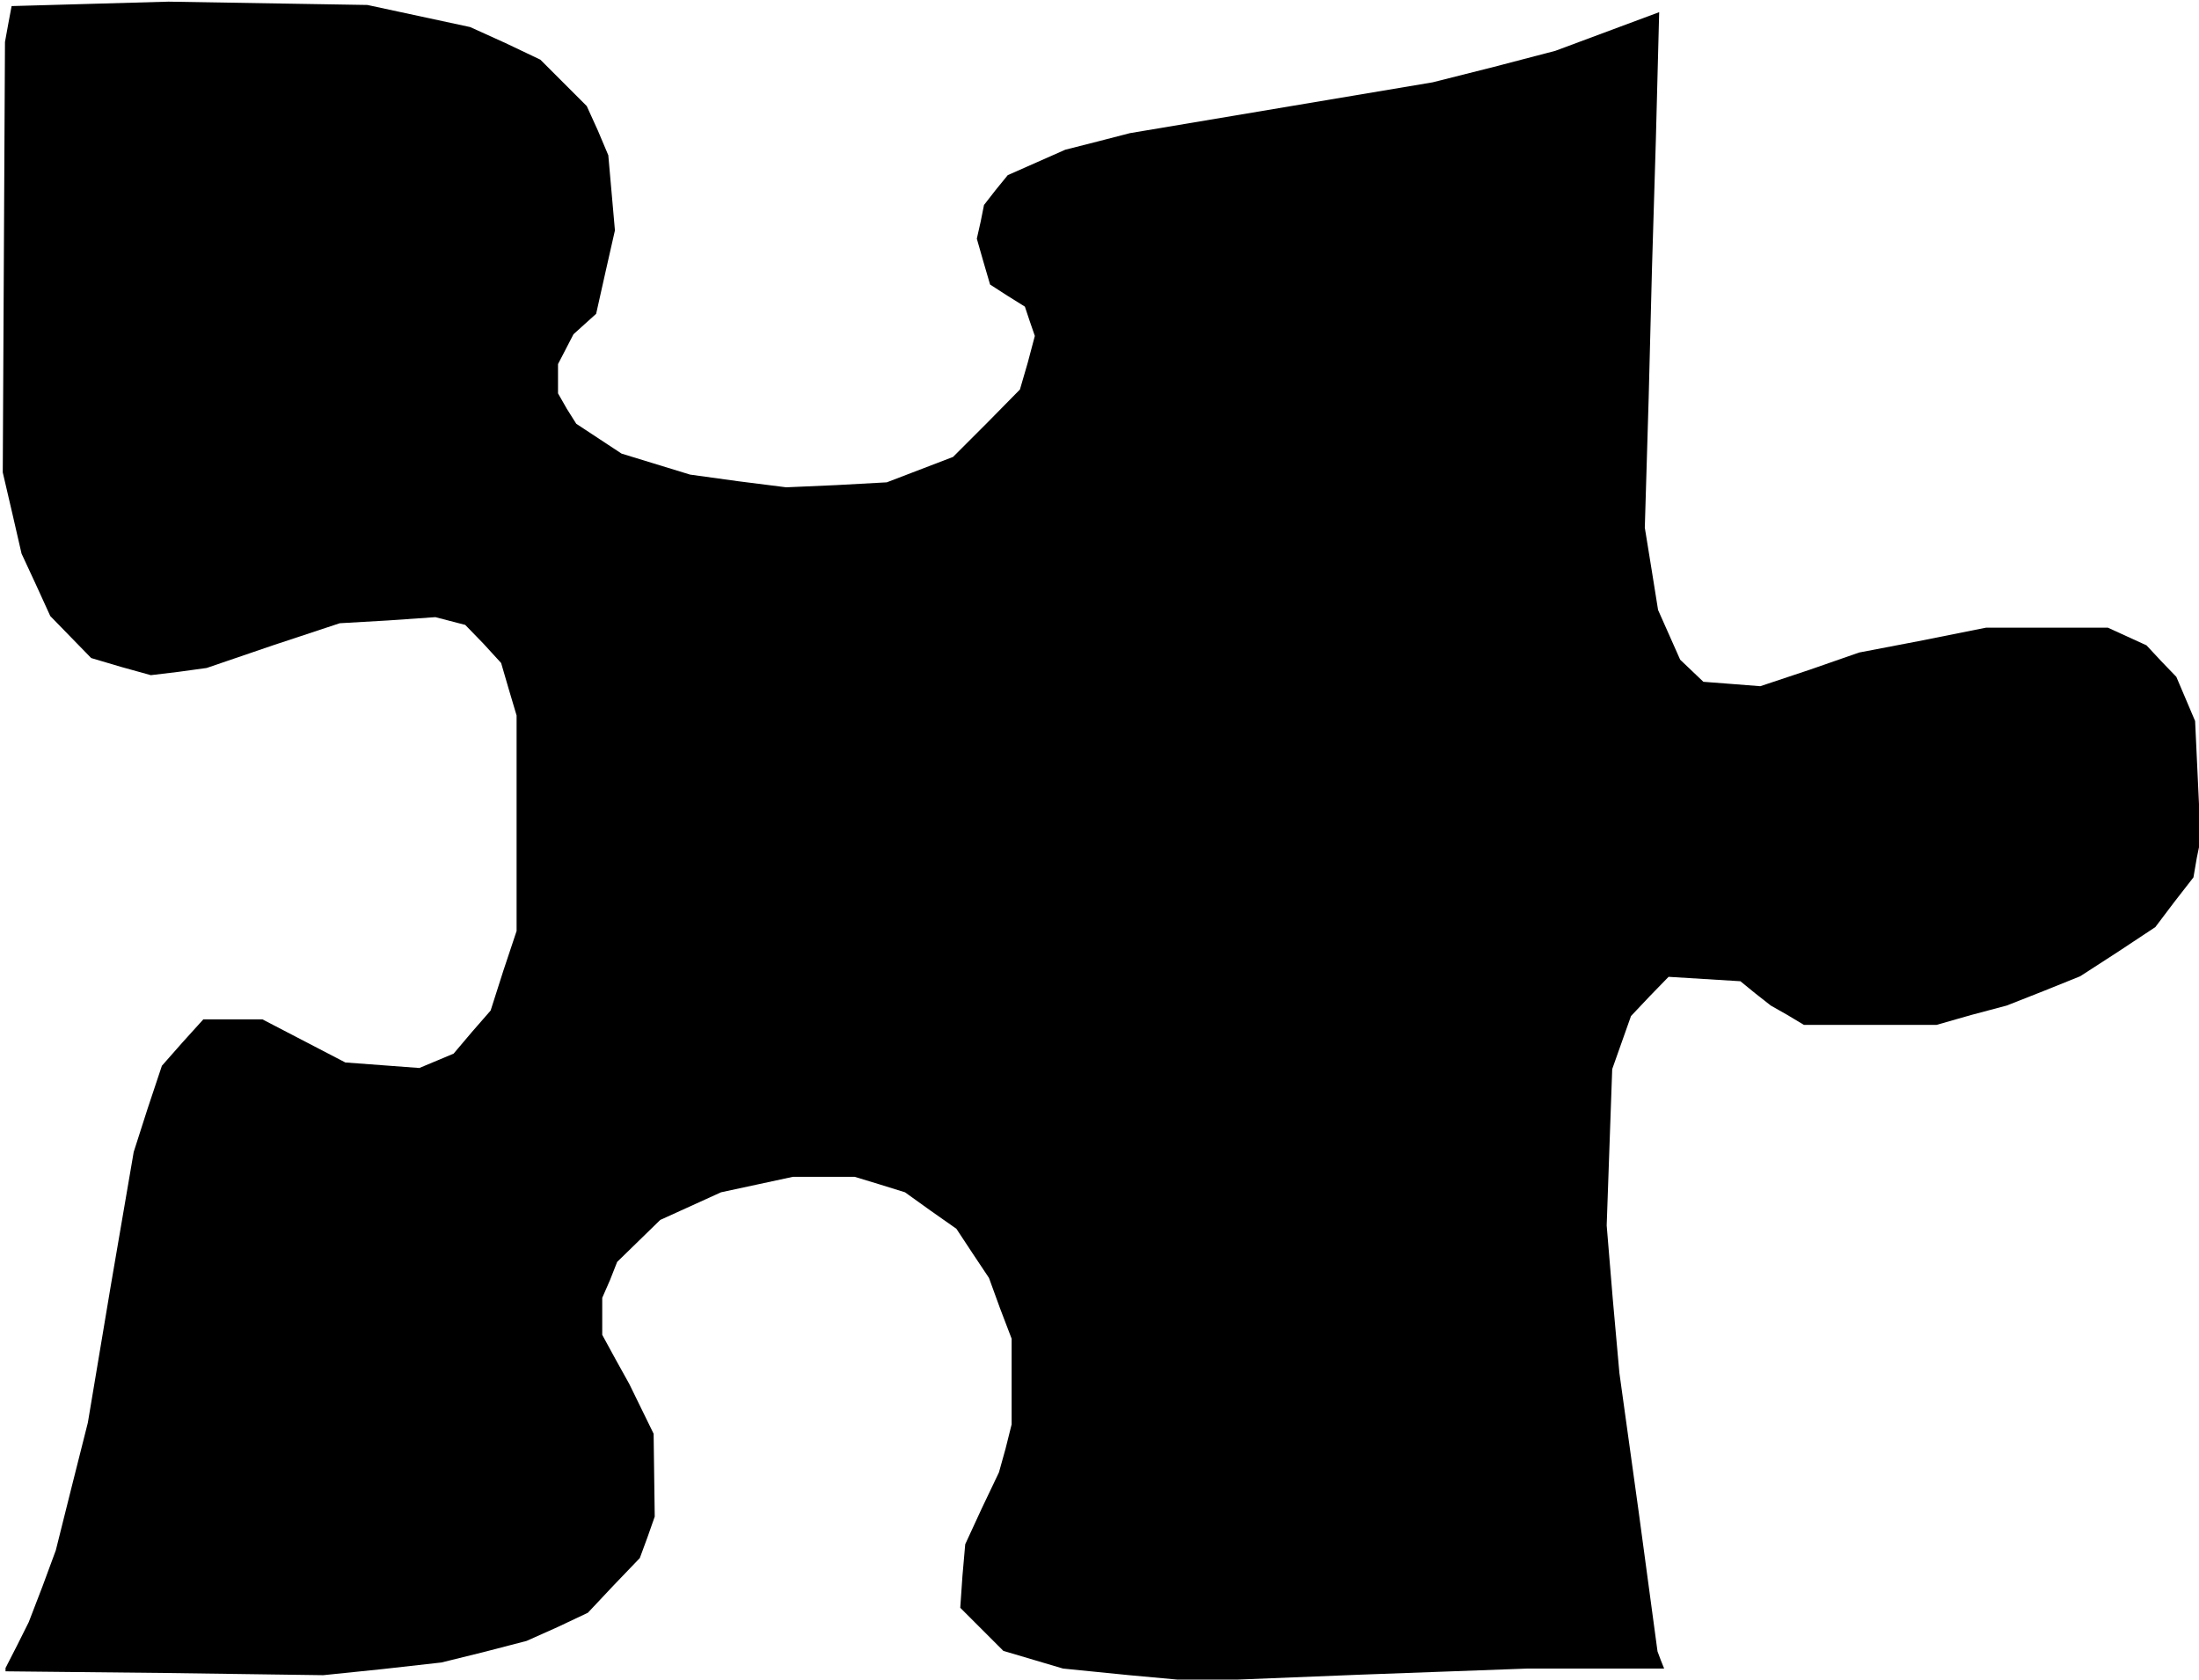<?xml version="1.0" standalone="no"?>
<!DOCTYPE svg PUBLIC "-//W3C//DTD SVG 20010904//EN"
 "http://www.w3.org/TR/2001/REC-SVG-20010904/DTD/svg10.dtd">
<svg version="1.0" xmlns="http://www.w3.org/2000/svg"
 width="398pt" height="304pt" viewBox="0 0 398 304"
 preserveAspectRatio="xMidYMid meet">
<g transform="translate(0,304) scale(0.1,-0.1)"
fill="#000000" stroke="none">
<path d="M163 3033 l-142 -4 -6 -32 -6 -33 -2 -389 -2 -390 17 -73 17 -74 26
-56 26 -57 37 -38 37 -38 54 -16 54 -15 50 6 51 7 120 41 121 40 87 5 86 6 27
-7 27 -7 33 -34 32 -35 14 -48 14 -47 0 -195 0 -195 -24 -72 -23 -72 -34 -39
-33 -39 -31 -13 -31 -13 -67 5 -67 5 -75 39 -75 39 -54 0 -53 0 -38 -42 -37
-42 -26 -78 -25 -78 -42 -245 -41 -245 -29 -115 -29 -116 -24 -65 -25 -65 -21
-42 -21 -41 0 -3 0 -3 288 -3 287 -4 107 11 107 12 77 19 77 20 56 25 55 26
47 50 47 49 14 38 13 37 -1 75 -1 75 -22 45 -22 45 -25 45 -24 44 0 33 0 34
14 32 13 33 39 38 39 38 55 25 55 25 65 14 65 14 56 0 56 0 46 -14 45 -14 46
-33 47 -33 29 -44 30 -45 20 -55 21 -55 0 -78 0 -77 -11 -44 -12 -43 -31 -65
-30 -65 -5 -57 -4 -58 39 -39 39 -39 54 -16 54 -16 120 -12 120 -11 300 12
301 11 124 0 123 0 -6 15 -6 16 -34 252 -35 252 -12 134 -11 133 5 142 5 141
17 48 17 48 34 36 34 35 65 -4 65 -4 27 -22 28 -22 30 -17 30 -18 120 0 120 0
63 18 64 17 66 26 67 27 68 44 68 45 34 45 35 45 6 35 7 34 -5 107 -5 107 -17
40 -17 40 -27 28 -27 29 -35 16 -35 16 -110 0 -110 0 -115 -23 -115 -22 -89
-31 -90 -30 -51 4 -52 4 -21 20 -21 20 -20 45 -20 45 -12 75 -12 74 7 235 6
235 7 232 6 231 -94 -35 -94 -35 -111 -29 -111 -28 -274 -46 -274 -46 -58 -15
-59 -15 -52 -23 -52 -23 -22 -27 -21 -27 -6 -30 -7 -31 12 -42 12 -41 31 -20
32 -20 9 -27 9 -26 -13 -49 -14 -48 -60 -61 -61 -61 -60 -23 -60 -23 -91 -5
-91 -4 -87 11 -87 12 -62 19 -62 19 -41 27 -41 27 -17 27 -16 28 0 27 0 26 14
27 14 27 21 19 20 18 17 76 17 75 -6 68 -6 68 -19 45 -20 44 -42 42 -42 42
-63 30 -64 29 -93 20 -93 20 -180 3 -180 3 -142 -4z"/>
</g>
</svg>
